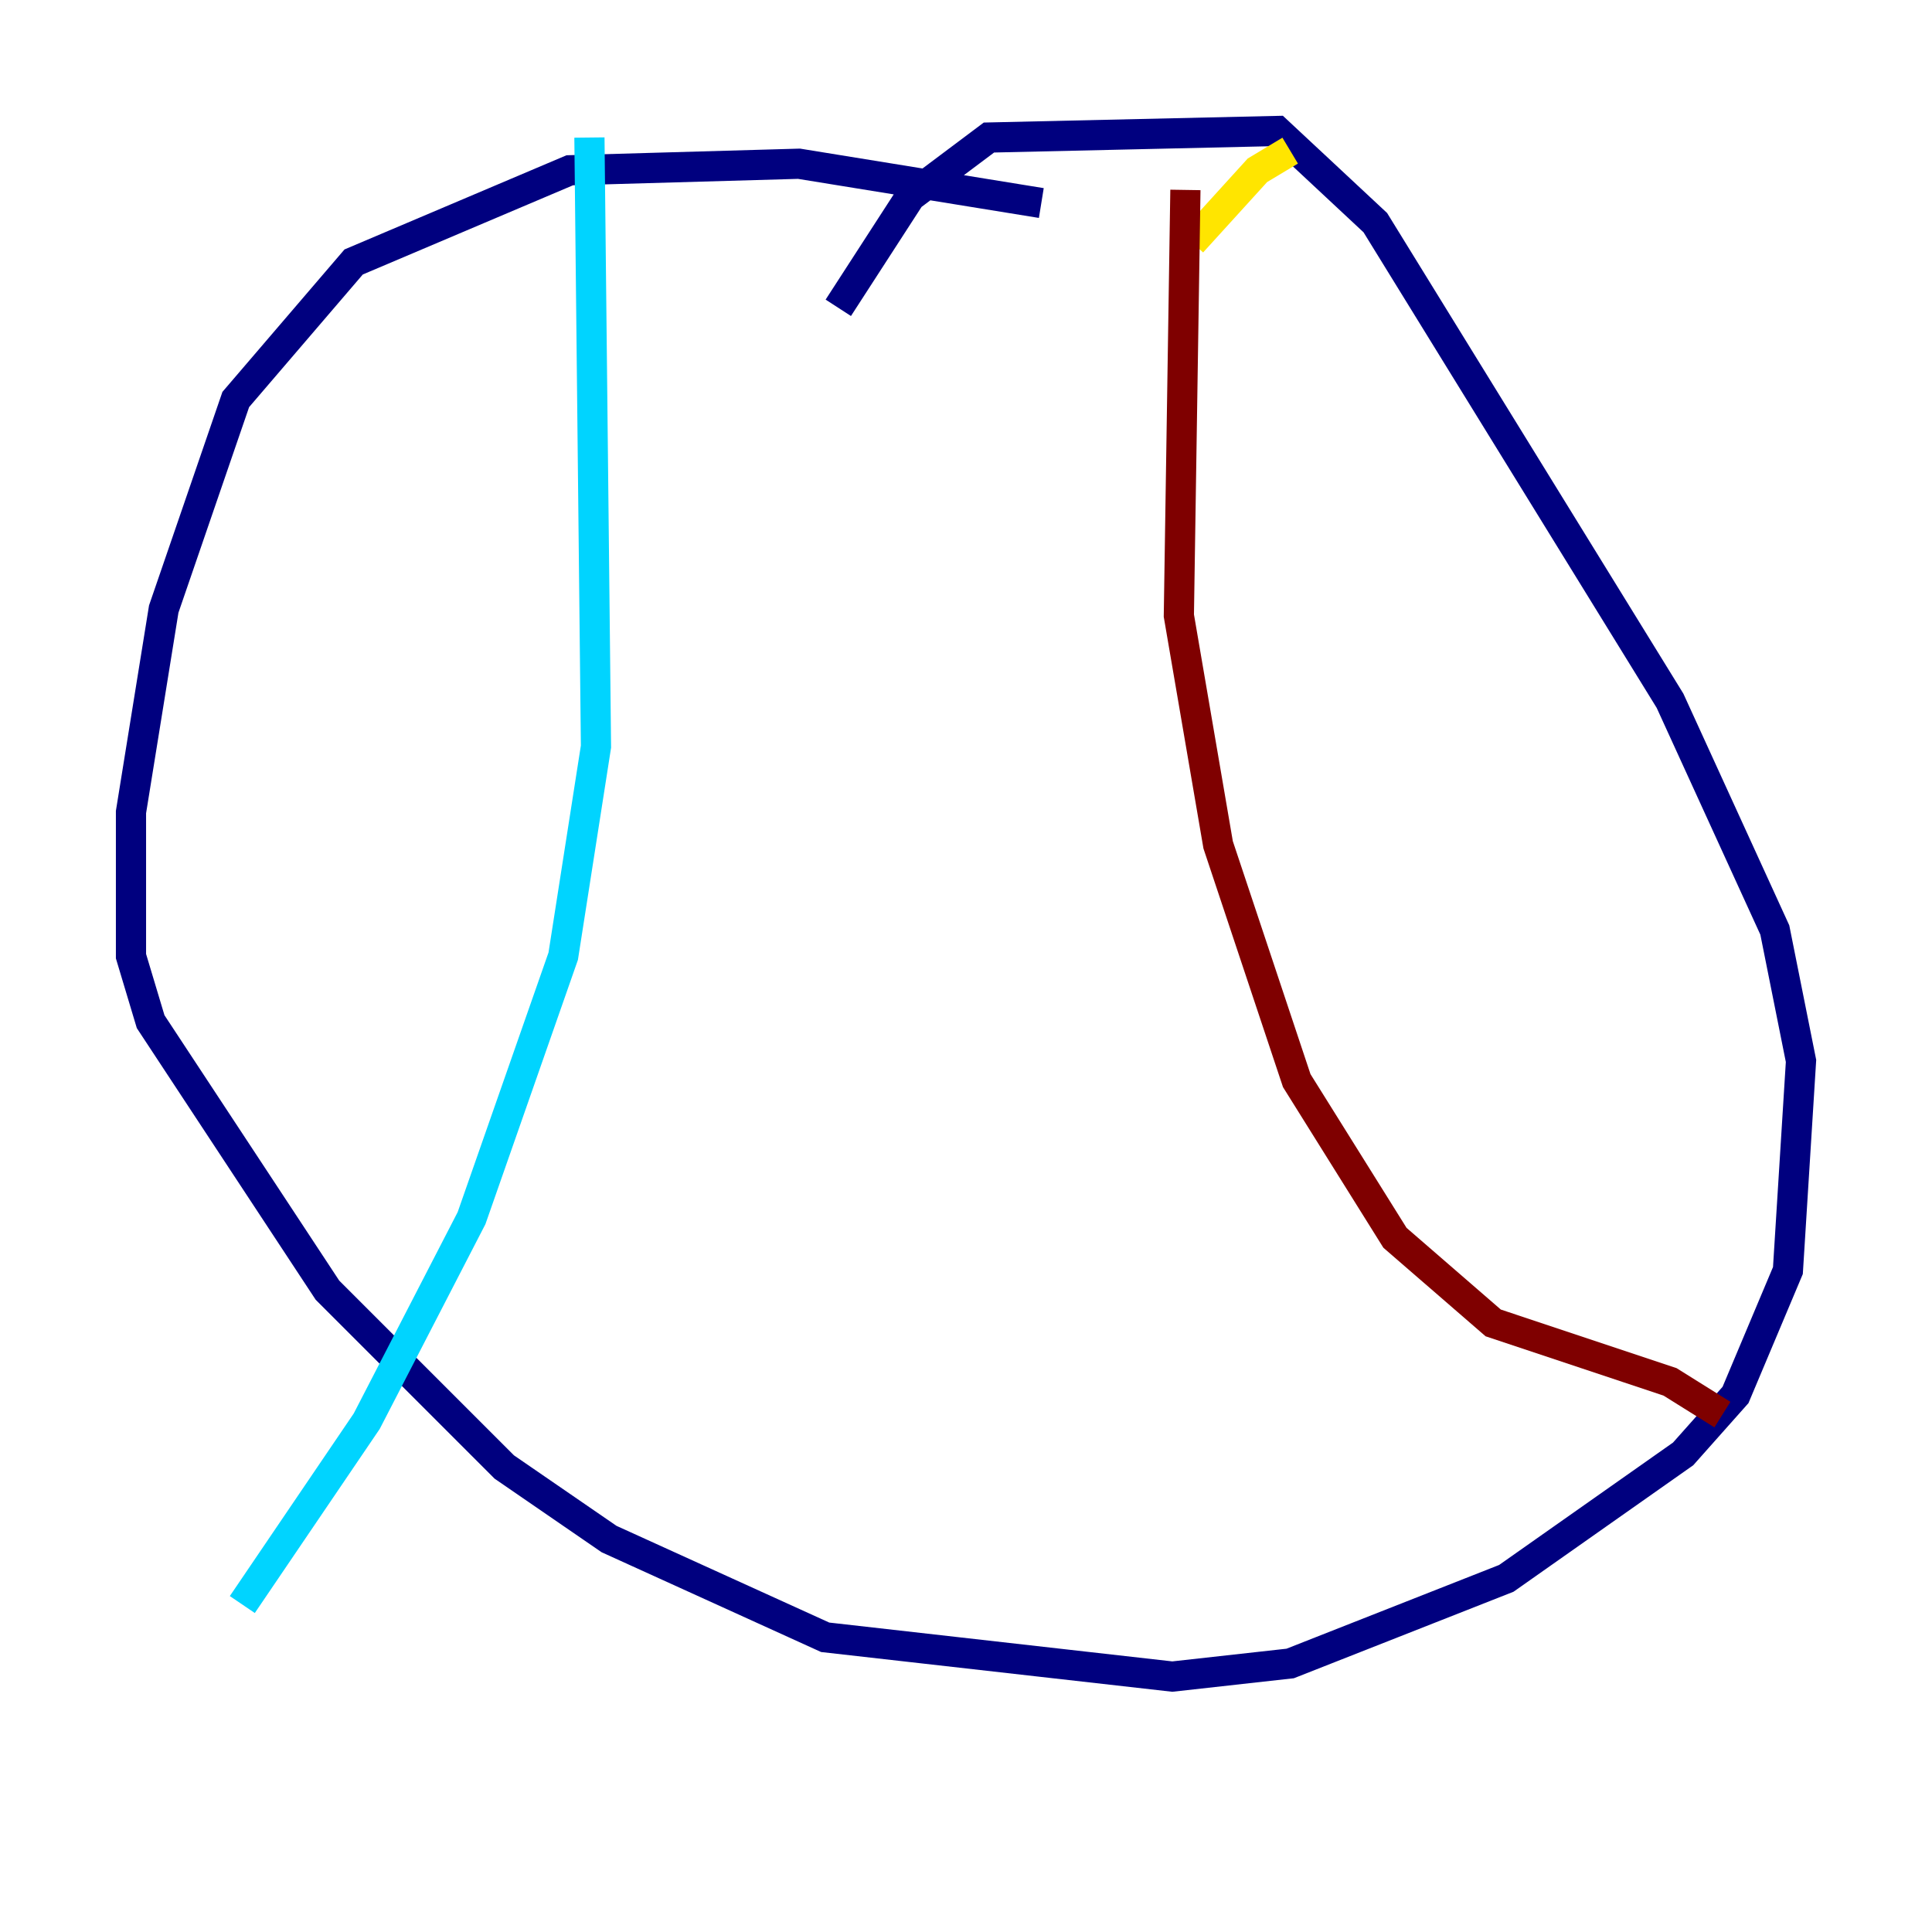 <?xml version="1.0" encoding="utf-8" ?>
<svg baseProfile="tiny" height="128" version="1.2" viewBox="0,0,128,128" width="128" xmlns="http://www.w3.org/2000/svg" xmlns:ev="http://www.w3.org/2001/xml-events" xmlns:xlink="http://www.w3.org/1999/xlink"><defs /><polyline fill="none" points="68.99,13.451 52.936,10.848 37.749,11.281 23.43,17.356 15.62,26.468 10.848,40.352 8.678,53.803 8.678,63.349 9.98,67.688 21.695,85.478 33.41,97.193 40.352,101.966 54.671,108.475 77.668,111.078 85.478,110.21 99.797,104.57 111.512,96.325 114.983,92.42 118.454,84.176 119.322,70.291 117.586,61.614 110.644,46.427 91.119,14.752 84.61,8.678 65.519,9.112 60.312,13.017 55.539,20.393" stroke="#00007f" stroke-width="2" /><polyline fill="none" points="39.051,9.112 39.485,49.464 37.315,63.349 31.241,80.705 24.298,94.156 16.054,106.305" stroke="#00d4ff" stroke-width="2" /><polyline fill="none" points="85.478,9.98 83.308,11.281 78.969,16.054" stroke="#ffe500" stroke-width="2" /><polyline fill="none" points="78.536,12.583 78.102,40.786 80.705,55.973 85.912,71.593 92.42,82.007 98.929,87.647 110.644,91.552 114.115,93.722" stroke="#7f0000" stroke-width="2" /></svg>